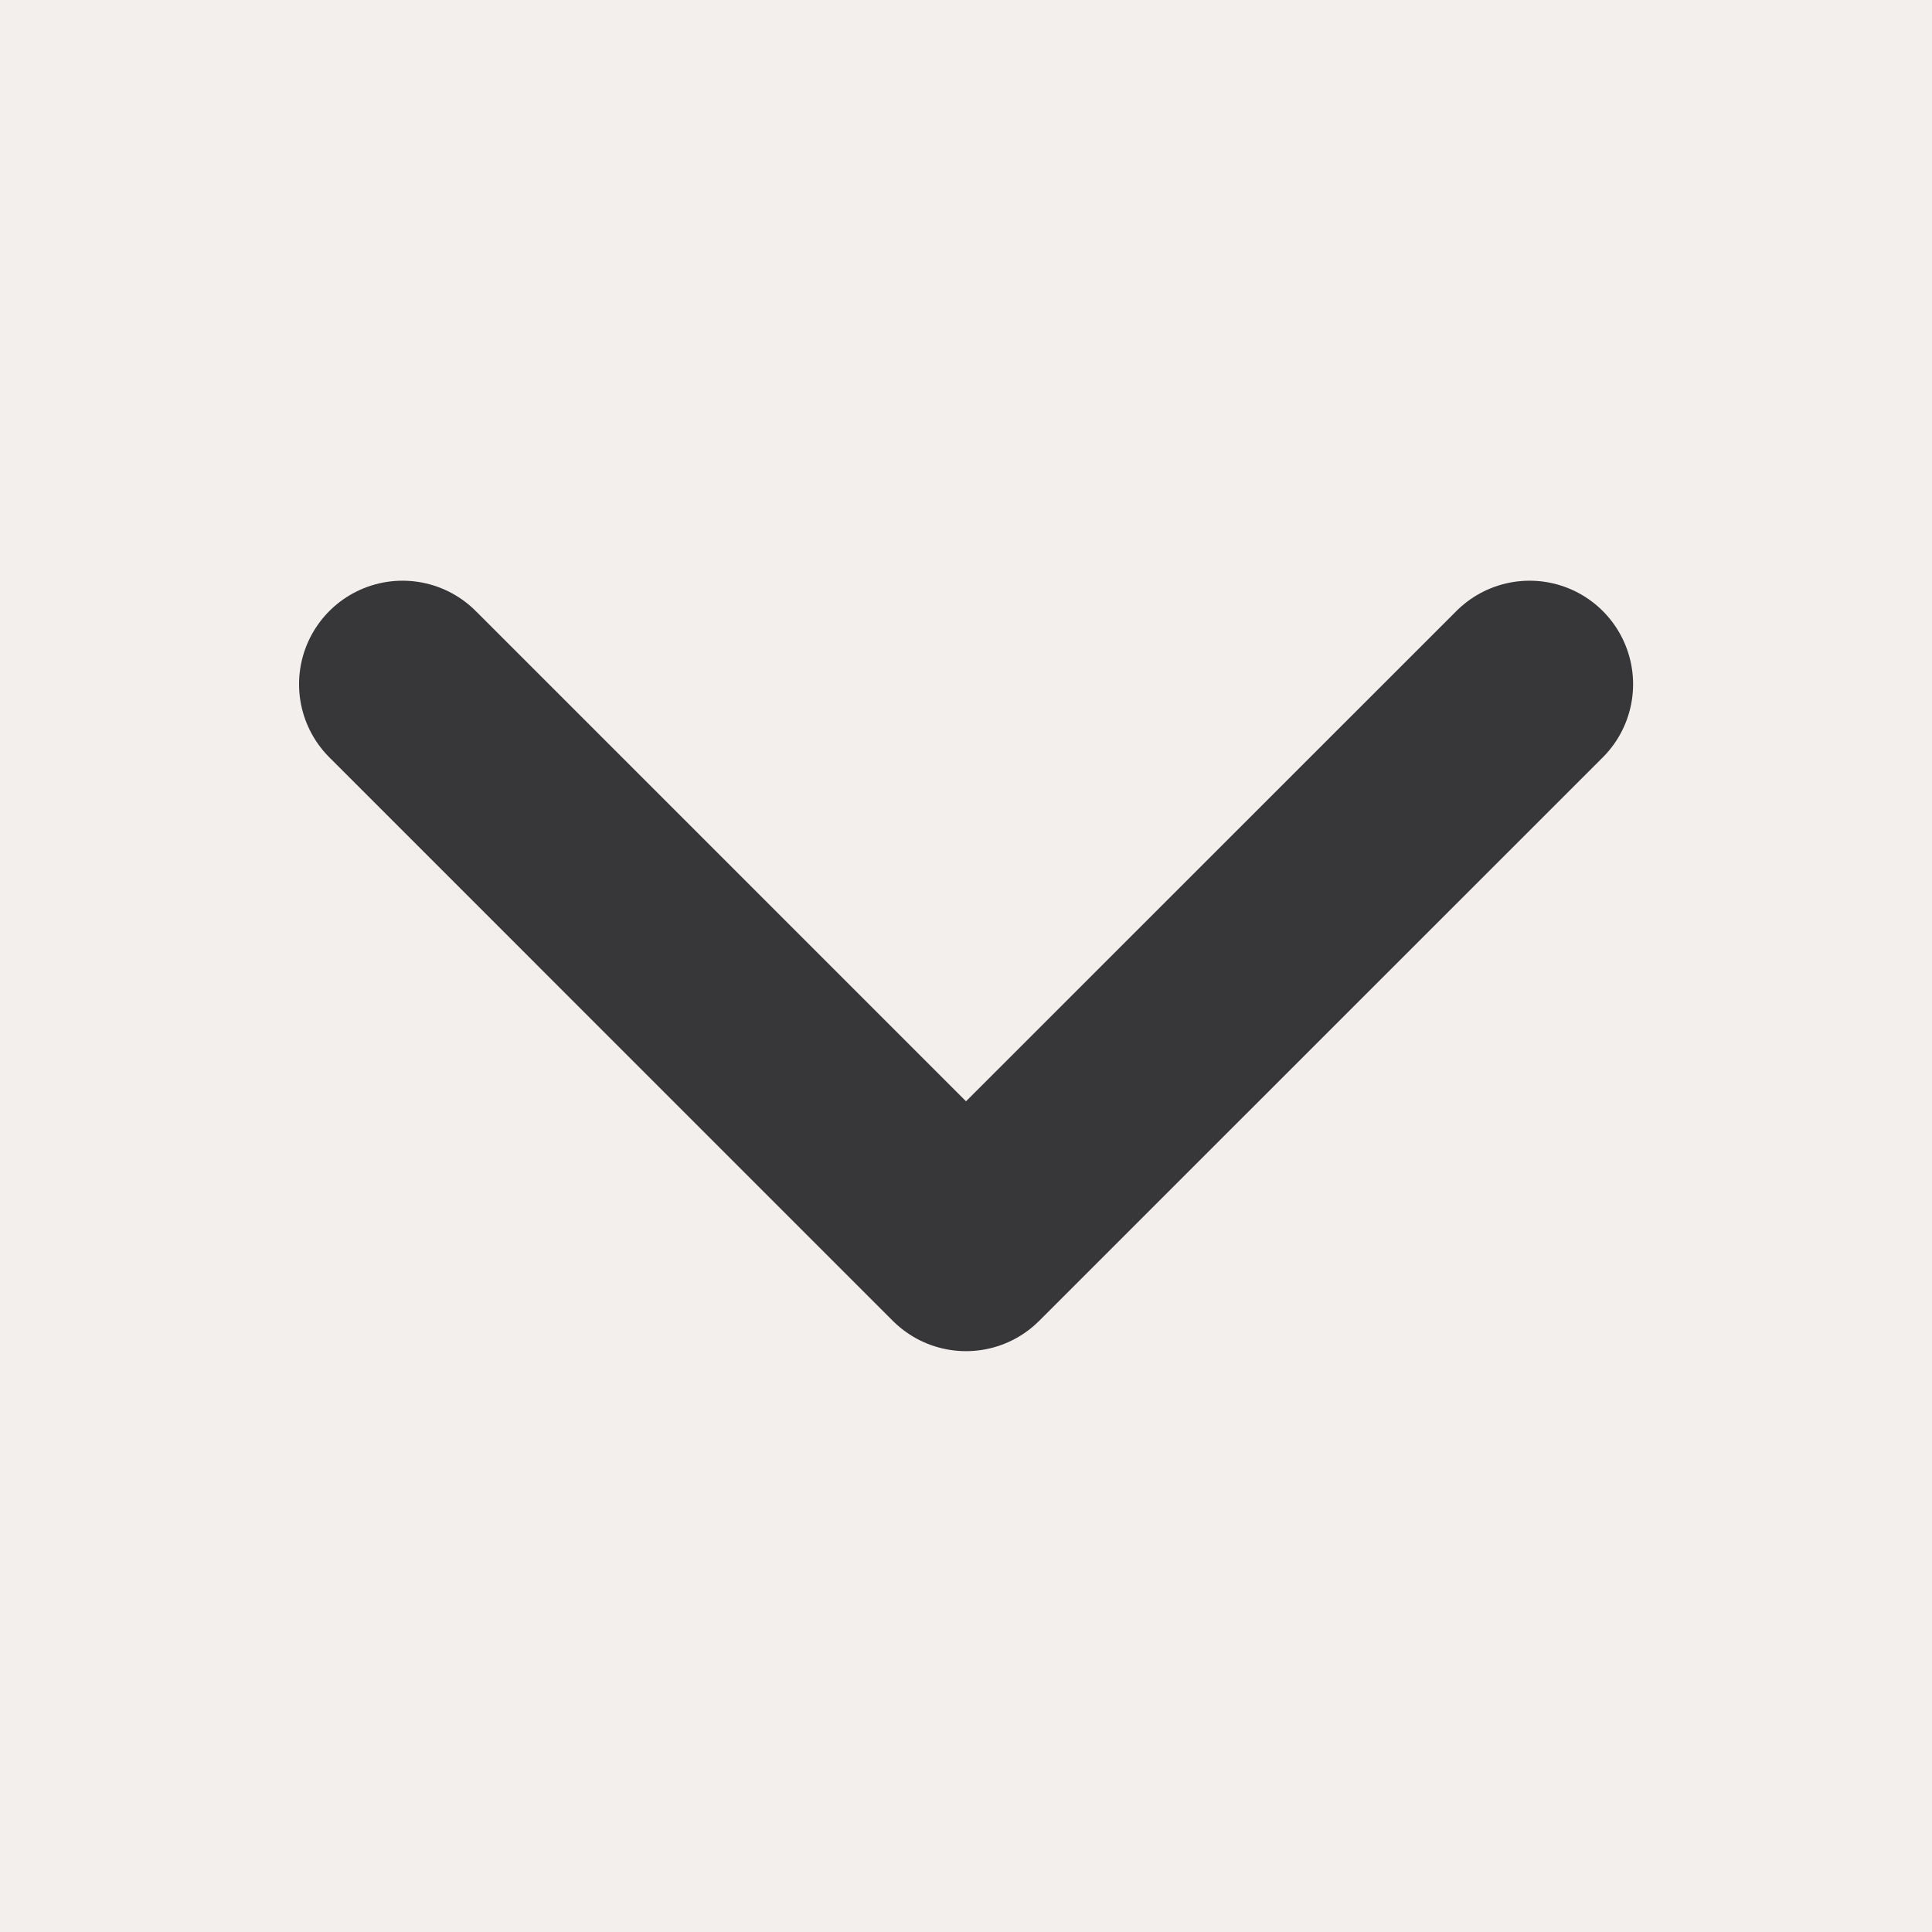 <svg width="14" height="14" viewBox="0 0 14 14" fill="none" xmlns="http://www.w3.org/2000/svg">
<rect width="14" height="14" fill="#919191"/>
<g id="Home Page 1" clip-path="url(#clip0_0_1)">
<rect width="1440" height="9024" transform="translate(-934 -44)" fill="#F2EFED"/>
<g id="Header">
<g id="Frame 284">
<g id="Navigation">
<g id="Group 2">
<g id="Page">
<g id="Iconly/Light/Arrow - Down 2">
<g id="Arrow - Down 2">
<path id="Stroke 1" d="M11.084 4.958L7 9.041L2.917 4.958" stroke="#373739" stroke-width="1.5" stroke-linecap="round" stroke-linejoin="round"/>
</g>
</g>
</g>
</g>
</g>
</g>
</g>
</g>
<defs>
<clipPath id="clip0_0_1">
<rect width="1440" height="9024" fill="white" transform="translate(-934 -44)"/>
</clipPath>
</defs>
</svg>
